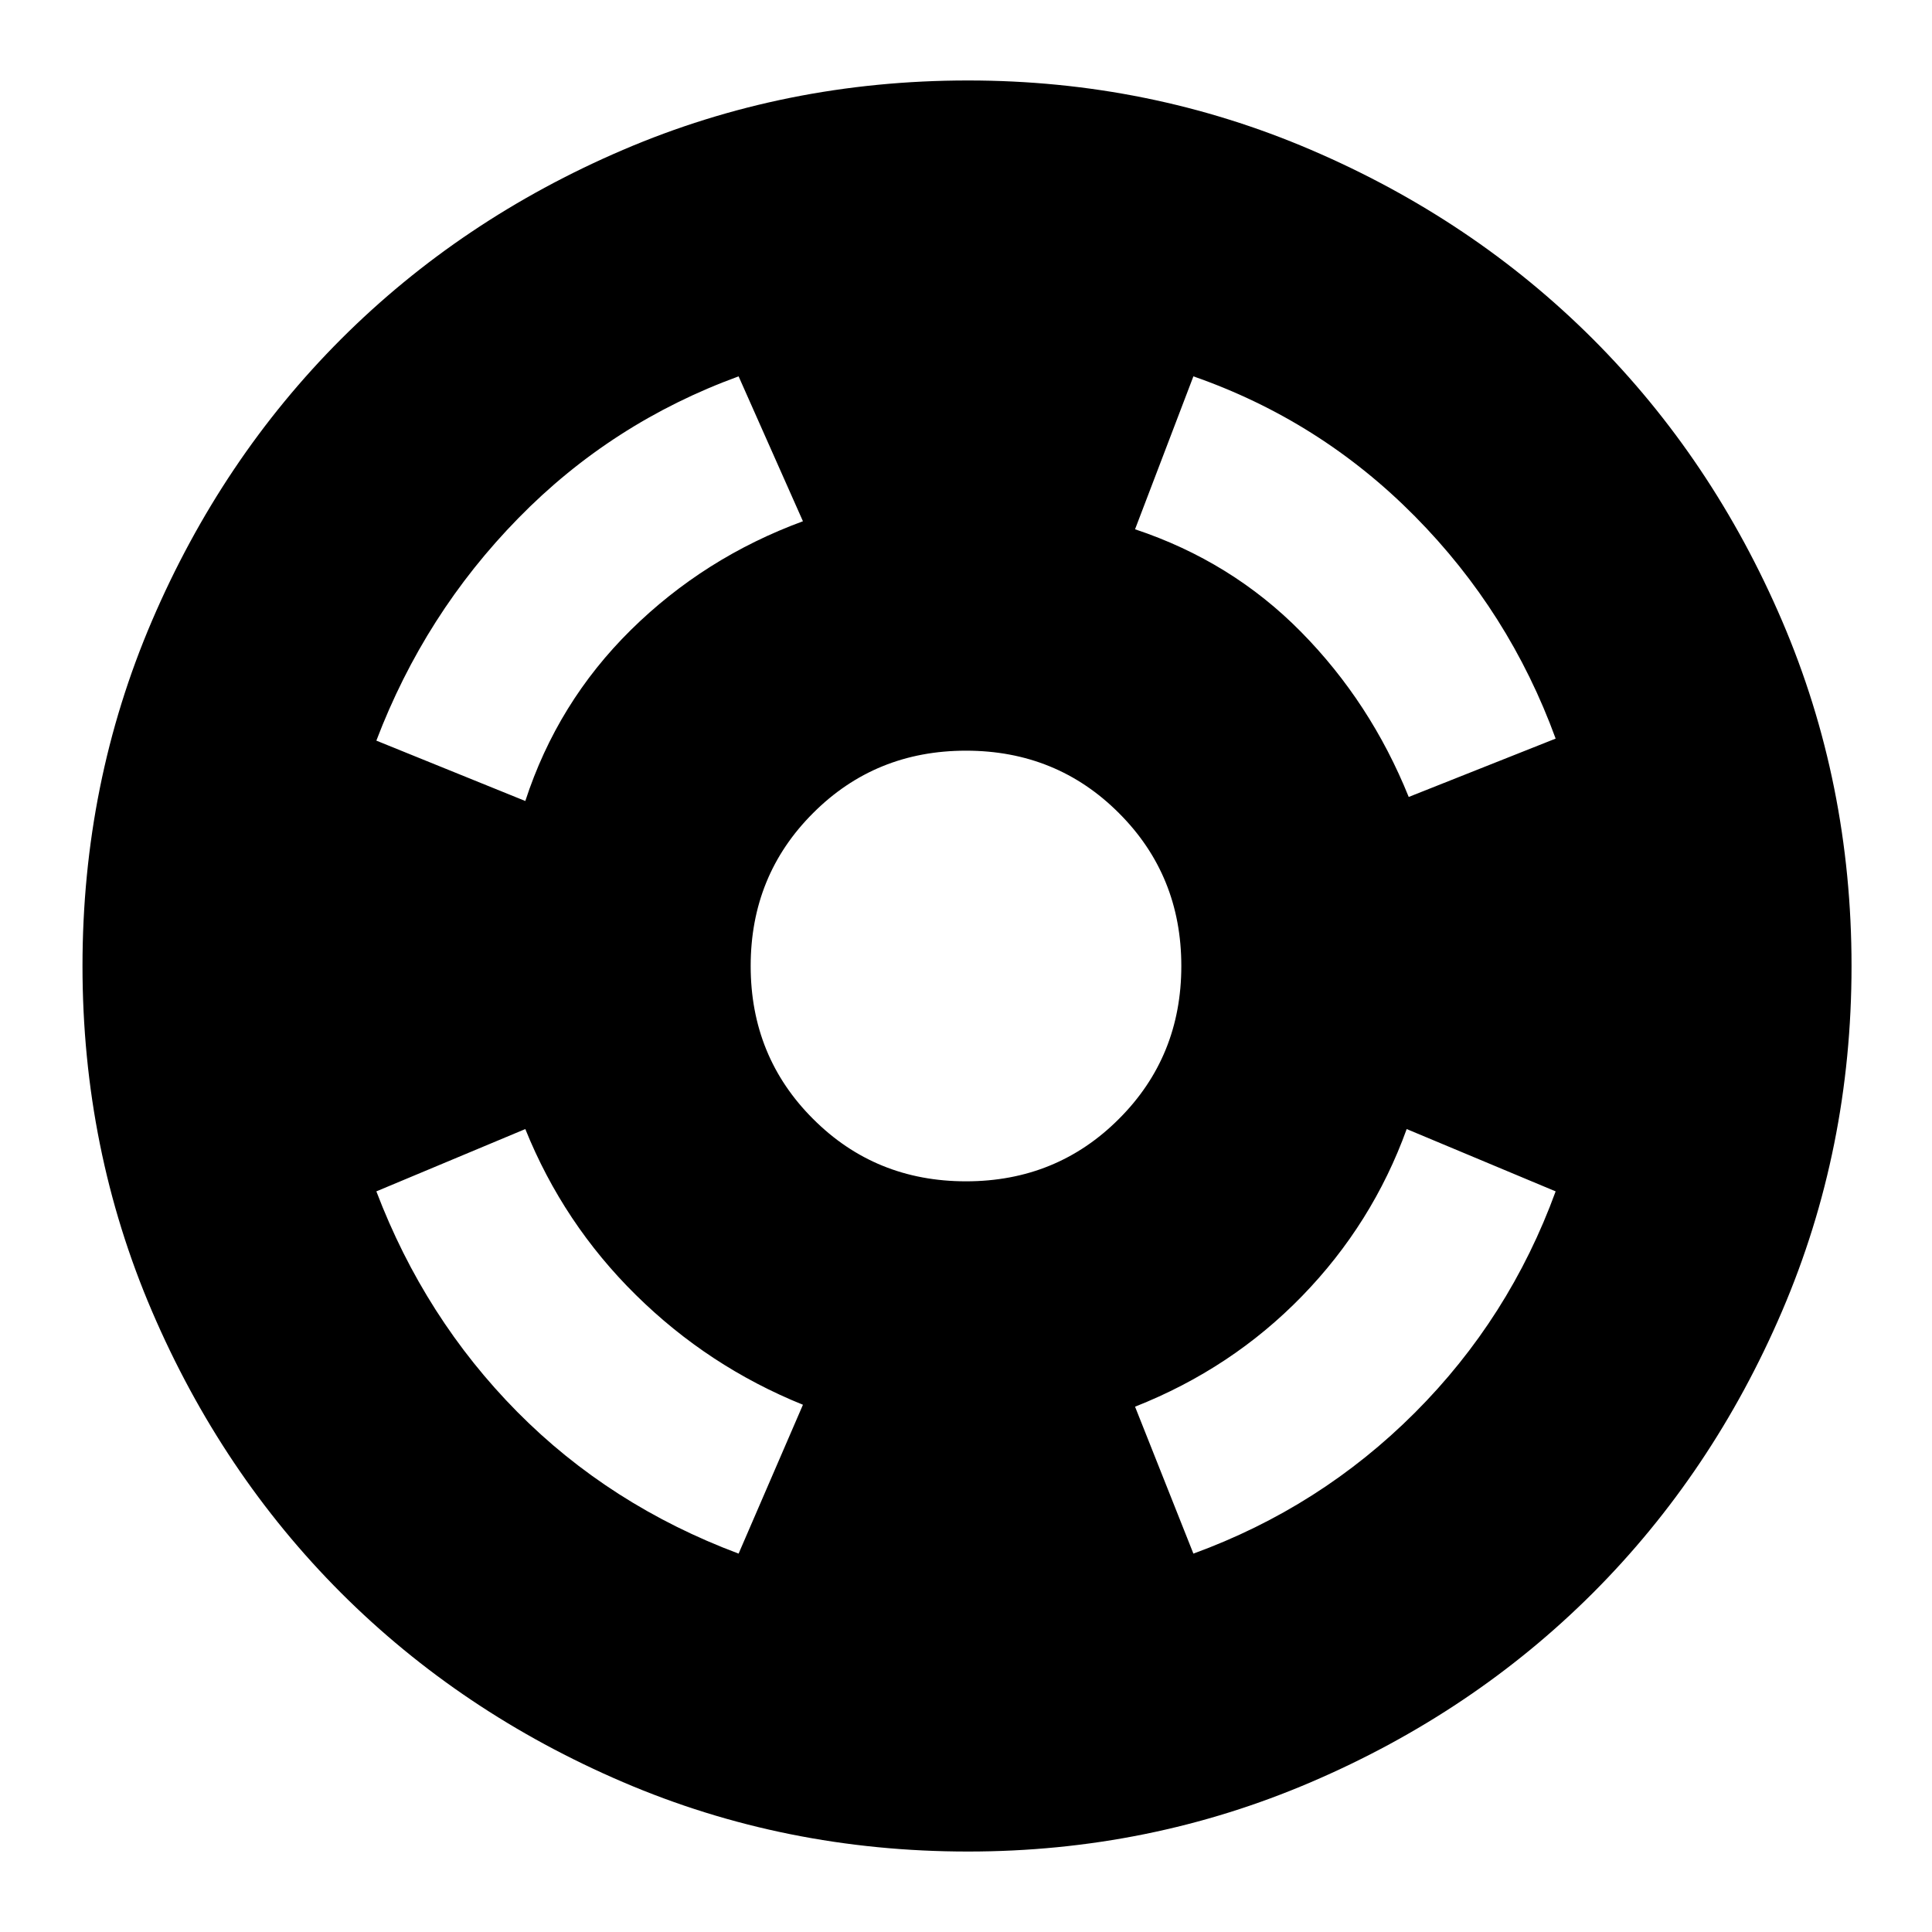 <svg xmlns="http://www.w3.org/2000/svg" height="20" width="20"><path d="M16.104 7.646Q15.625 6.333 14.646 5.344Q13.667 4.354 12.354 3.896L11.75 5.479Q12.75 5.812 13.469 6.542Q14.188 7.271 14.583 8.25ZM7.646 3.896Q6.333 4.375 5.365 5.365Q4.396 6.354 3.896 7.667L5.438 8.292Q5.771 7.271 6.531 6.521Q7.292 5.771 8.312 5.396ZM3.896 12.333Q4.396 13.646 5.354 14.615Q6.312 15.583 7.646 16.083L8.312 14.542Q7.333 14.146 6.583 13.406Q5.833 12.667 5.438 11.688ZM12.354 16.083Q13.667 15.604 14.646 14.625Q15.625 13.646 16.104 12.333L14.562 11.688Q14.208 12.667 13.479 13.417Q12.75 14.167 11.75 14.562ZM10.021 19.167Q8.125 19.167 6.448 18.448Q4.771 17.729 3.531 16.49Q2.292 15.25 1.573 13.573Q0.854 11.896 0.854 10Q0.854 8.104 1.573 6.427Q2.292 4.75 3.531 3.51Q4.771 2.271 6.448 1.552Q8.125 0.833 10.021 0.833Q11.896 0.833 13.573 1.552Q15.25 2.271 16.49 3.51Q17.729 4.75 18.448 6.427Q19.167 8.104 19.167 10Q19.167 11.896 18.448 13.573Q17.729 15.25 16.49 16.49Q15.25 17.729 13.573 18.448Q11.896 19.167 10.021 19.167ZM10 12.229Q10.938 12.229 11.583 11.583Q12.229 10.938 12.229 10Q12.229 9.062 11.583 8.417Q10.938 7.771 10 7.771Q9.062 7.771 8.417 8.417Q7.771 9.062 7.771 10Q7.771 10.938 8.417 11.583Q9.062 12.229 10 12.229Z"/></svg>